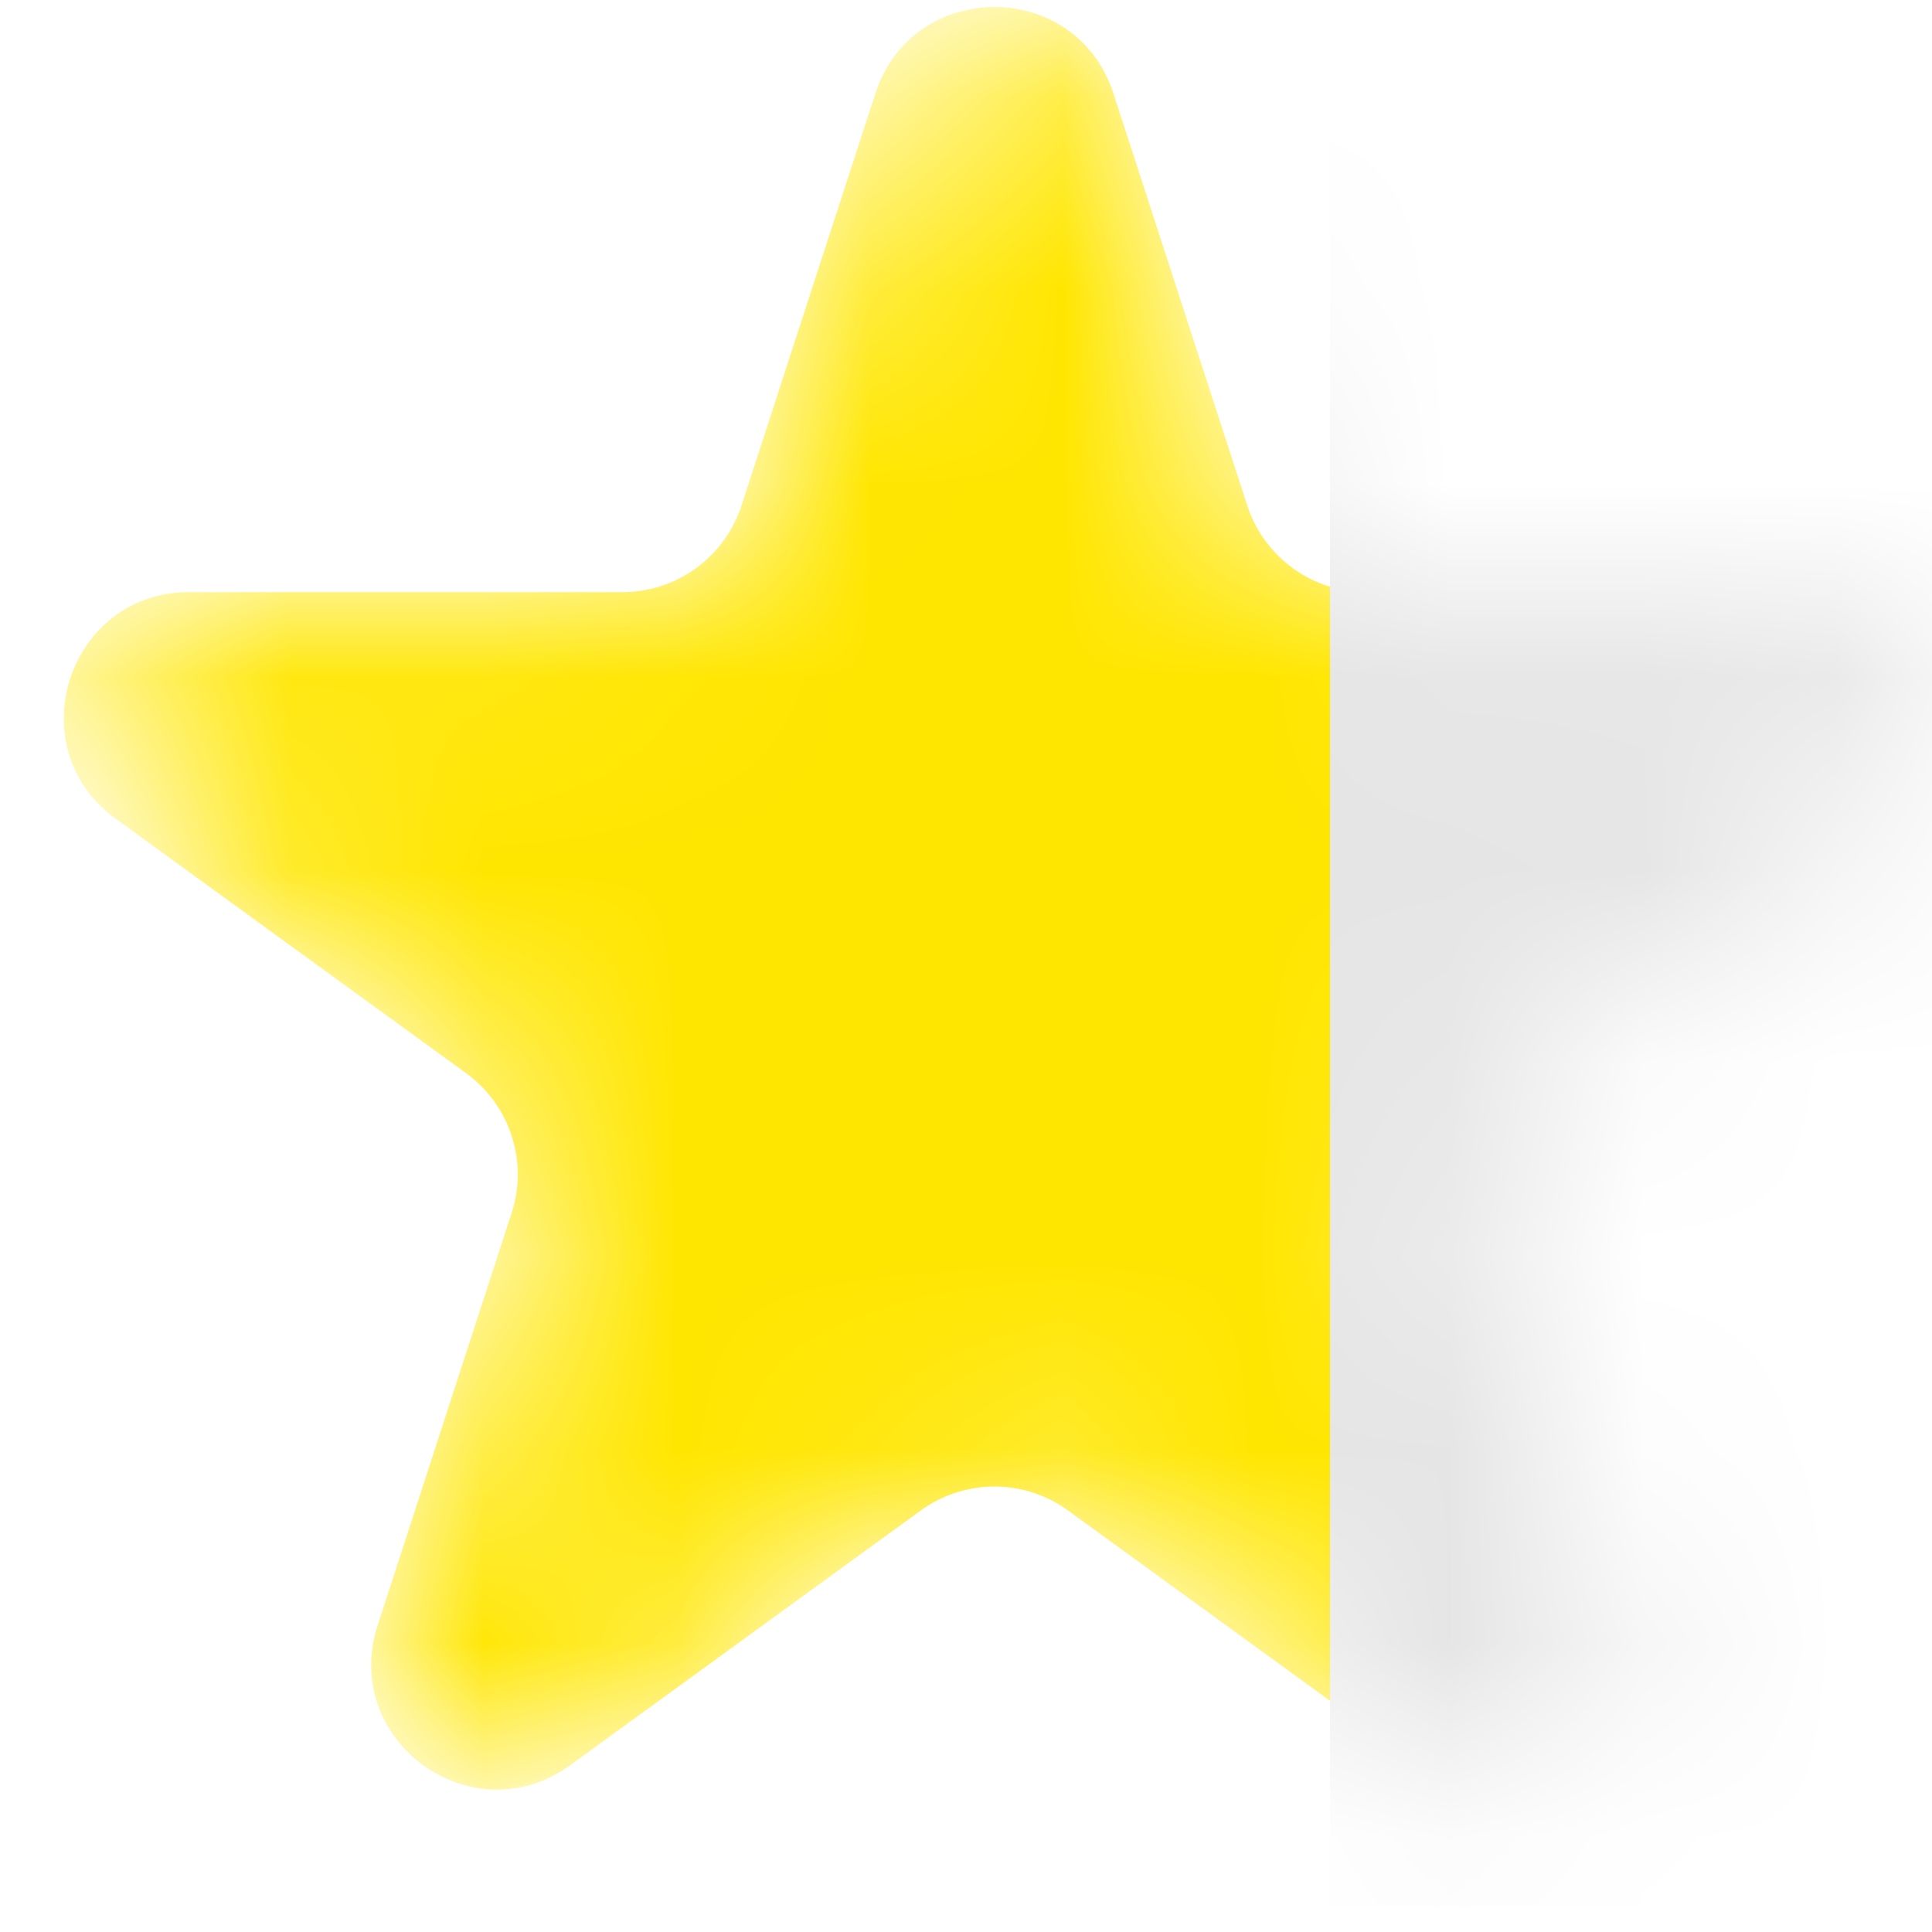 <svg width="10" height="10" viewBox="0 0 10 10" fill="none" xmlns="http://www.w3.org/2000/svg">
<mask id="mask0" mask-type="alpha" maskUnits="userSpaceOnUse" x="0" y="0" width="10" height="10">
<path d="M4.567 0.484C4.76 -0.113 5.605 -0.113 5.799 0.484L6.492 2.617C6.579 2.884 6.827 3.065 7.108 3.065H9.351C9.978 3.065 10.239 3.868 9.731 4.237L7.917 5.555C7.69 5.72 7.595 6.012 7.682 6.279L8.375 8.412C8.569 9.009 7.886 9.505 7.378 9.136L5.564 7.818C5.336 7.653 5.029 7.653 4.802 7.818L2.988 9.136C2.48 9.505 1.797 9.009 1.991 8.412L2.684 6.279C2.77 6.012 2.675 5.72 2.448 5.555L0.634 4.237C0.126 3.868 0.387 3.065 1.015 3.065H3.257C3.538 3.065 3.787 2.884 3.874 2.617L4.567 0.484Z" fill="#E5E5E5"/>
</mask>
<g mask="url(#mask0)">
<path d="M4.531 0.484C4.725 -0.113 5.569 -0.113 5.763 0.484L6.456 2.617C6.543 2.884 6.792 3.065 7.072 3.065H9.315C9.943 3.065 10.204 3.868 9.696 4.237L7.882 5.555C7.654 5.72 7.559 6.012 7.646 6.279L8.339 8.412C8.533 9.009 7.85 9.505 7.342 9.136L5.528 7.818C5.301 7.653 4.993 7.653 4.766 7.818L2.952 9.136C2.444 9.505 1.761 9.009 1.955 8.412L2.648 6.279C2.735 6.012 2.64 5.72 2.413 5.555L0.598 4.237C0.091 3.868 0.352 3.065 0.979 3.065H3.222C3.502 3.065 3.751 2.884 3.838 2.617L4.531 0.484Z" fill="#FFE600"/>
<rect x="6.884" y="-0.783" width="4.915" height="10.649" fill="#E5E5E5"/>
</g>
</svg>
